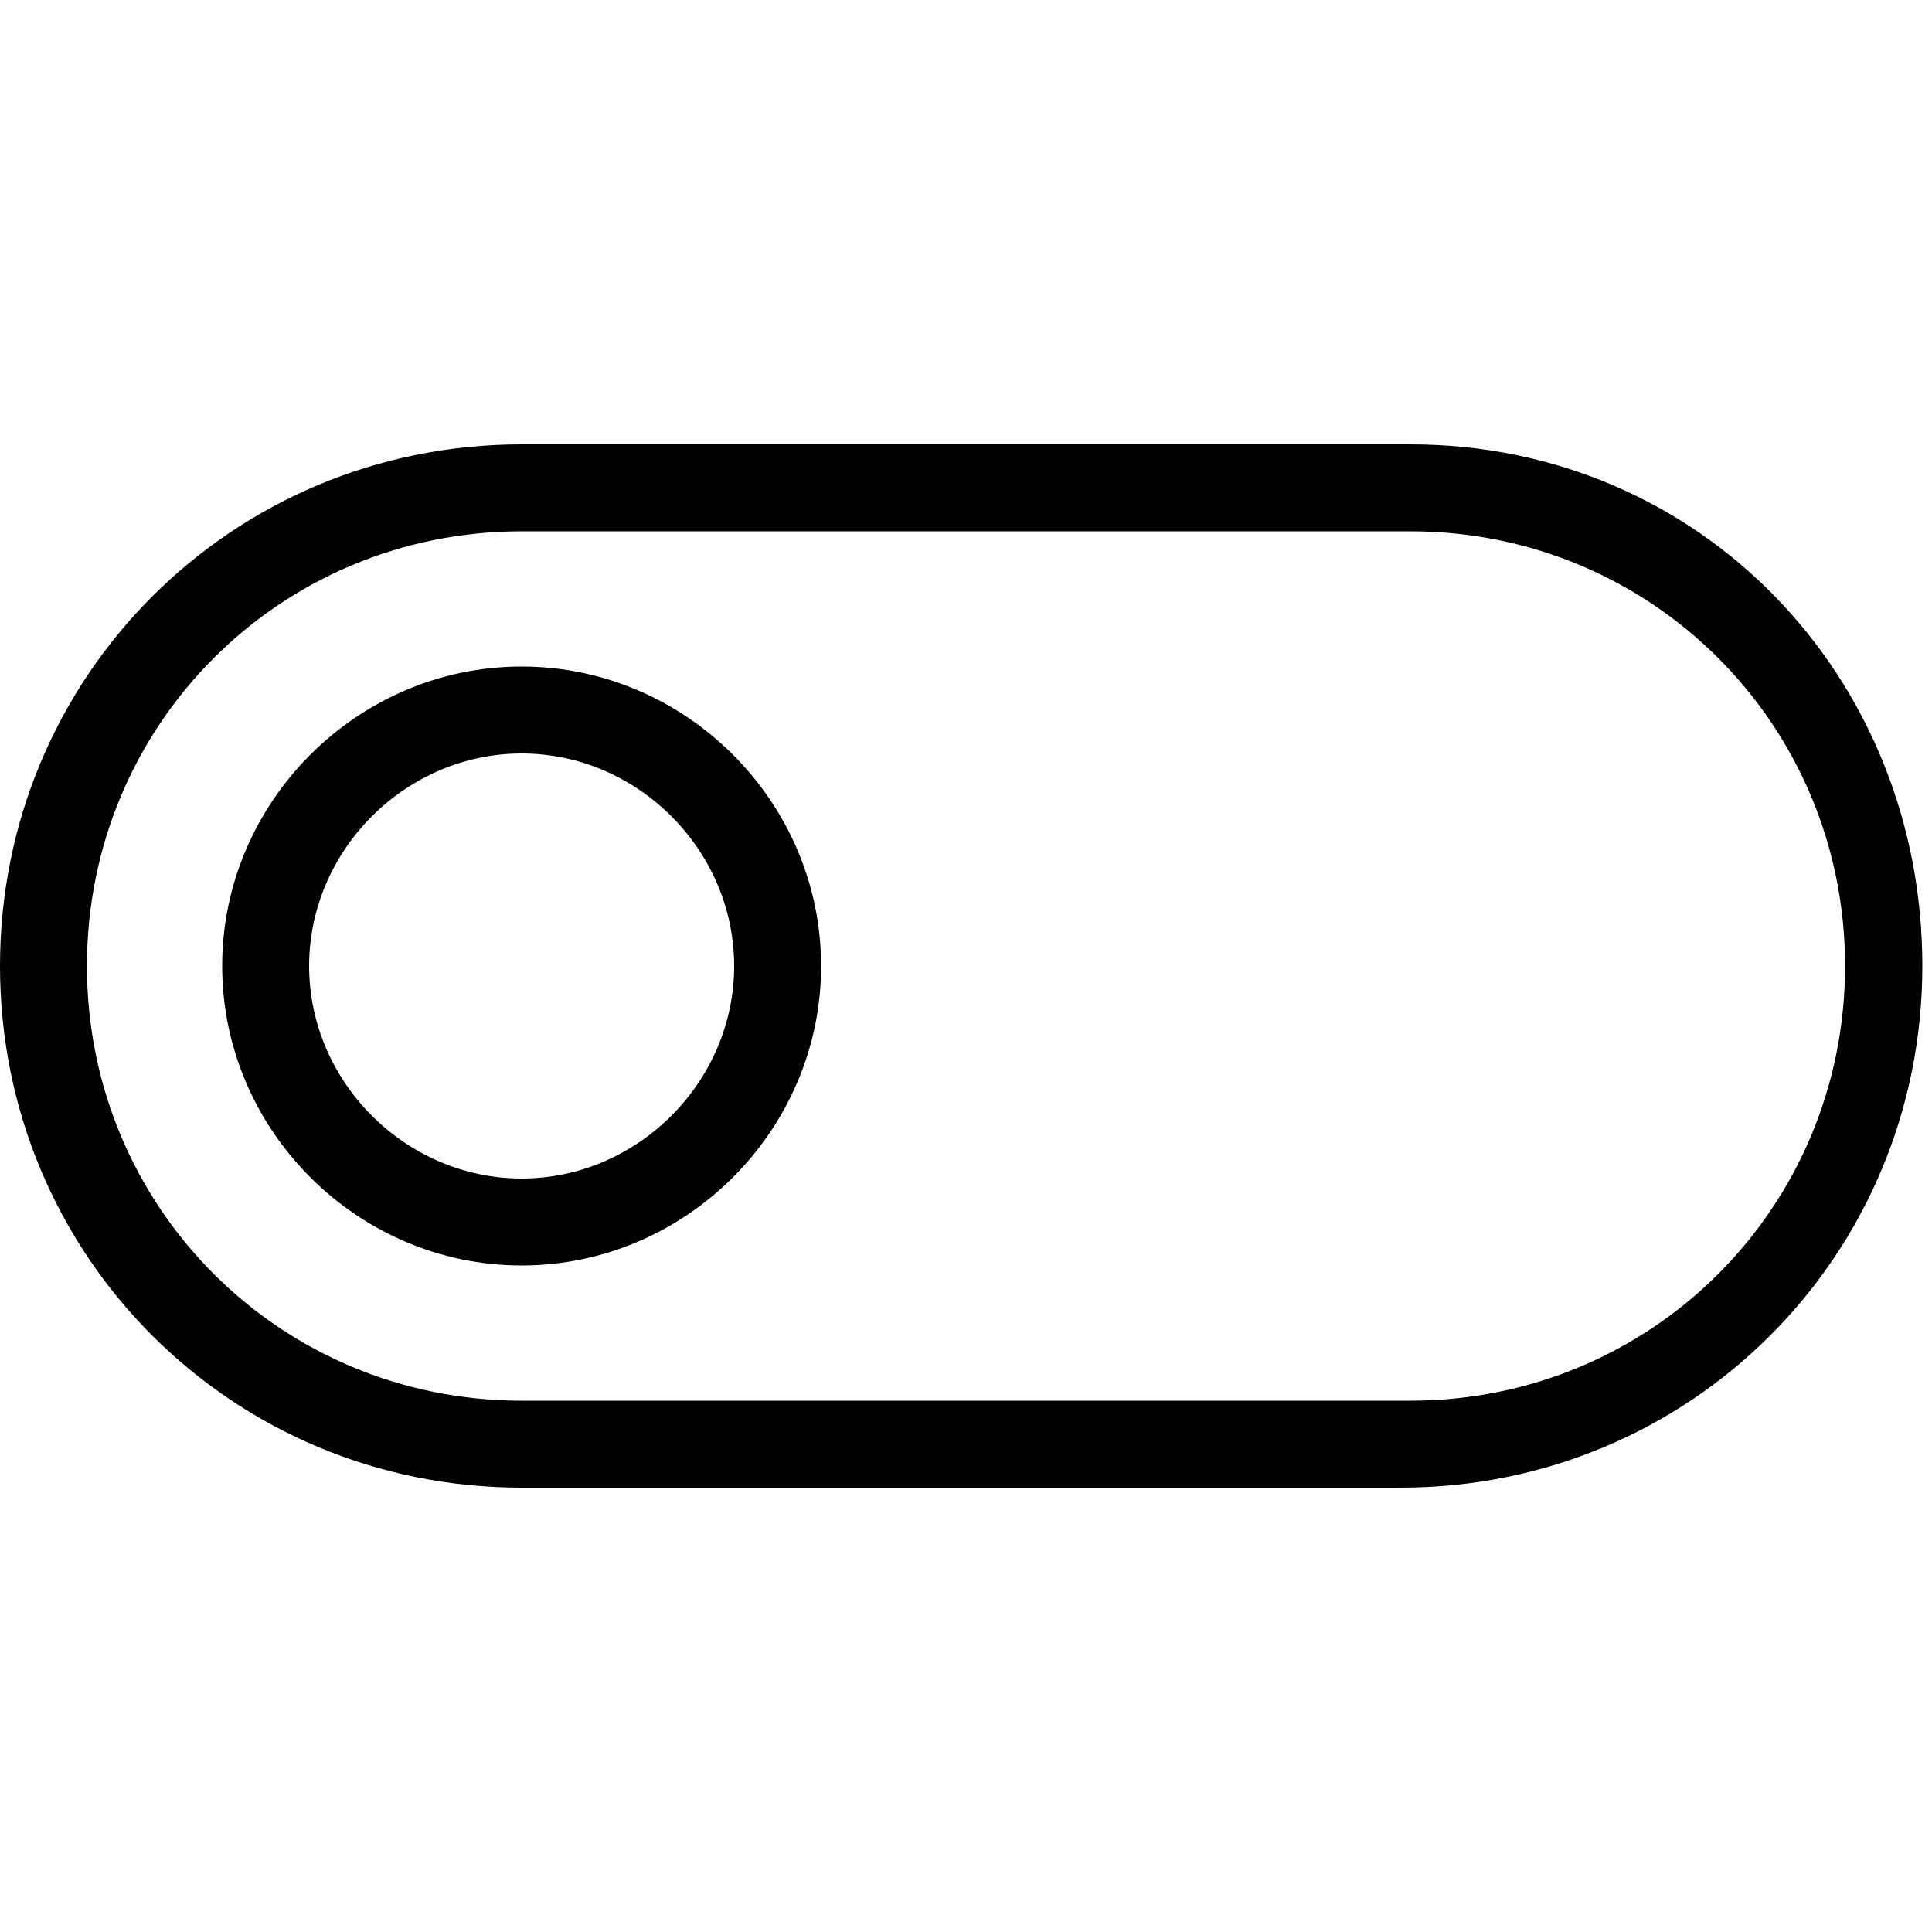 <svg class="svgicon" viewBox="0 0 20 20" >
    <g class="svgicon__path">
        <path d="M5.4,7.8c1.2,0,2.2,1,2.2,2.2s-1,2.2-2.2,2.2s-2.2-1-2.2-2.2S4.2,7.8,5.4,7.8 M5.4,6.9c-1.7,0-3.1,1.4-3.1,3.1
                      s1.4,3.1,3.1,3.1s3.1-1.4,3.1-3.1S7.1,6.9,5.4,6.9L5.4,6.9z"/>
        <path d="M14.6,5.5c2.5,0,4.5,2,4.5,4.5s-2,4.5-4.5,4.5H5.4c-2.5,0-4.5-2-4.5-4.5s2-4.5,4.5-4.5H14.6 M14.6,4.6H5.4
                      C2.4,4.6,0,7,0,10s2.4,5.4,5.4,5.4h9.1c3,0,5.4-2.4,5.4-5.4S17.6,4.6,14.6,4.6L14.6,4.6z"/>
    </g>
</svg>